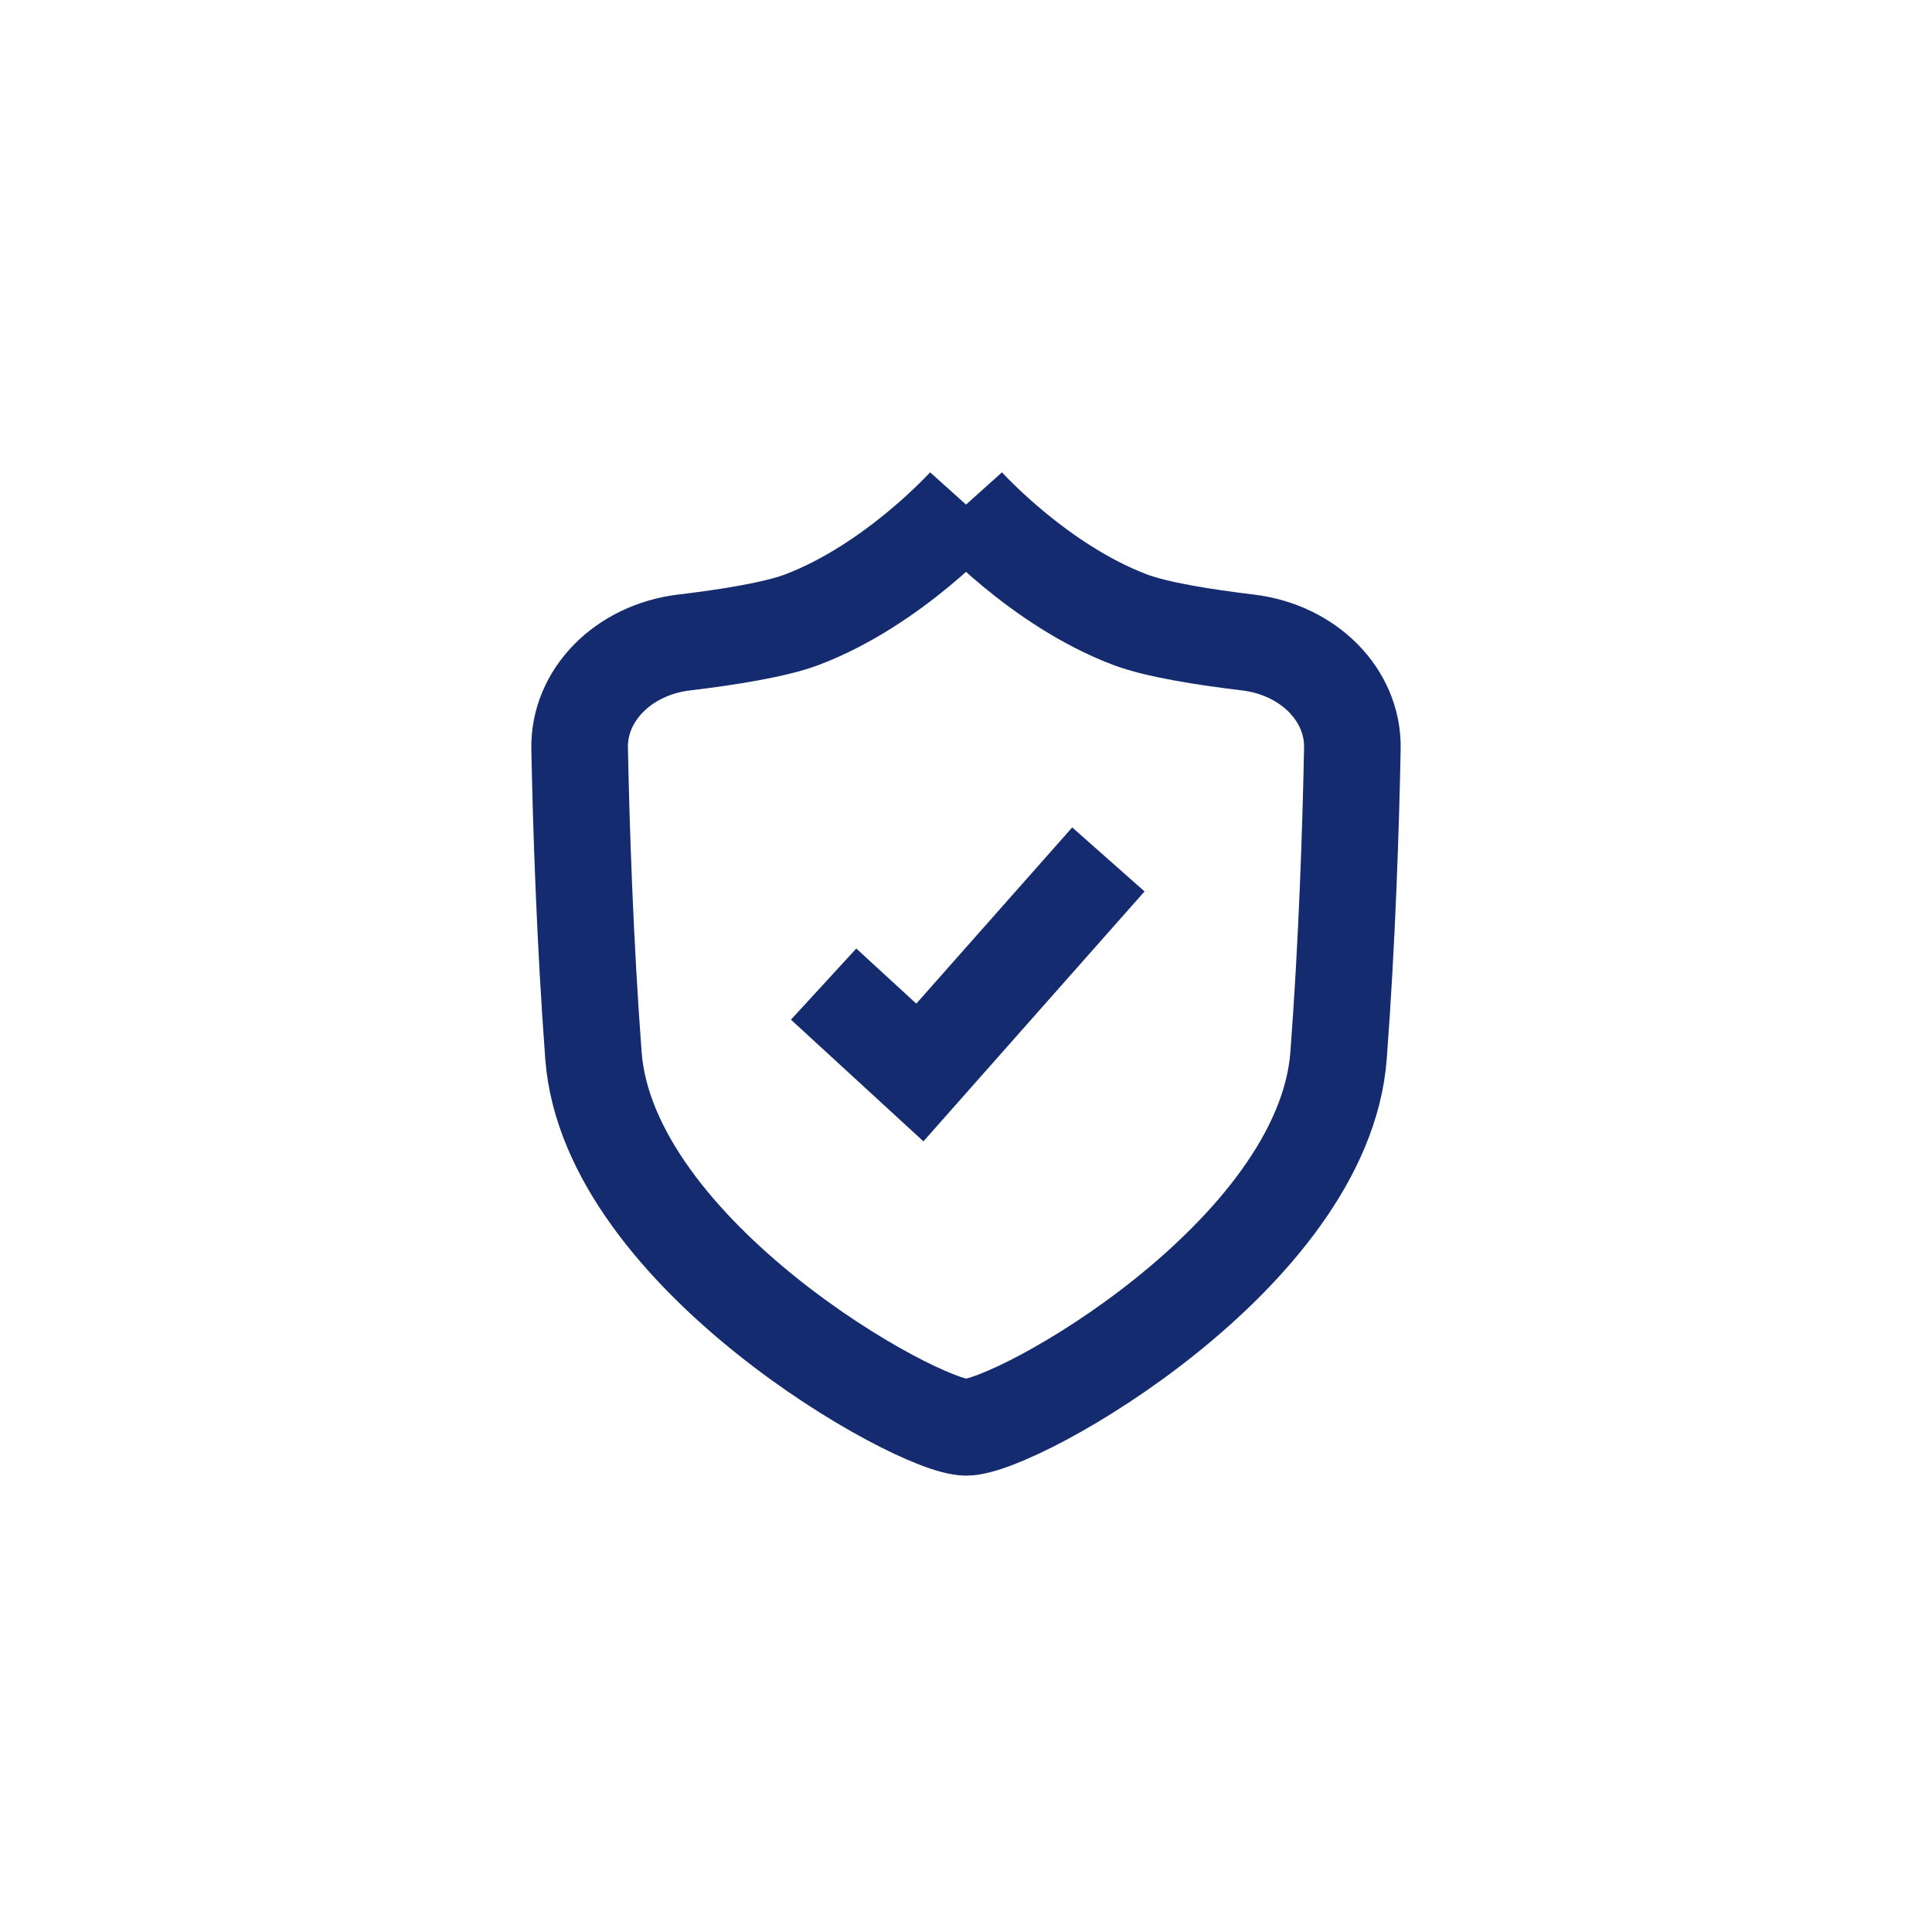 <?xml version="1.0" encoding="UTF-8" standalone="no" ?>
<!DOCTYPE svg PUBLIC "-//W3C//DTD SVG 1.1//EN" "http://www.w3.org/Graphics/SVG/1.1/DTD/svg11.dtd">
<svg xmlns="http://www.w3.org/2000/svg" xmlns:xlink="http://www.w3.org/1999/xlink" version="1.1" width="1080" height="1080" viewBox="0 0 1080 1080" xml:space="preserve">
<rect x="0" y="0" width="1080" height="1080" fill="#808080" stroke="none"/>
<desc>Created with Fabric.js 4.2.0</desc>
<defs>
</defs>
<rect x="0" y="0" width="100%" height="100%" fill="transparent"></rect>
<g transform="matrix(1 0 0 1 540 540)" id="f6d2abc8-ad3f-4b27-9733-0eeb8db31a5d"  >
<rect style="stroke: none; stroke-width: 1; stroke-dasharray: none; stroke-linecap: butt; stroke-dashoffset: 0; stroke-linejoin: miter; stroke-miterlimit: 4; fill: rgb(255,255,255); fill-rule: nonzero; opacity: 1;" vector-effect="non-scaling-stroke"  x="-540" y="-540" rx="0" ry="0" width="1080" height="1080" />
</g>
<g transform="matrix(1 0 0 1 540 540)" id="bd3c002c-07bc-45d4-9d0a-2e9fcc93b9e3"  >
</g>
<g transform="matrix(18 0 0 18 540 540)" id="5de61de9-9a3a-4009-b420-0f838e423689"  >
<path style="stroke: rgb(20,43,111); stroke-width: 3; stroke-dasharray: none; stroke-linecap: butt; stroke-dashoffset: 0; stroke-linejoin: miter; stroke-miterlimit: 4;   fill-opacity: 0; fill-rule: nonzero; opacity: 1;" vector-effect="non-scaling-stroke"  transform=" translate(-12, -14.33)" d="M 12.001 0 C 12.001 0 9.764 2.49 6.909 3.573 C 6.096 3.883 4.617 4.119 3.23 4.285 C 1.355 4.515 -0.033 5.92 0.001 7.576 C 0.049 9.999 0.165 13.583 0.43 17.112 C 0.896 23.282 10.474 28.657 12.001 28.657 M 12.001 0 C 12.001 0 14.236 2.49 17.091 3.573 C 17.904 3.883 19.385 4.119 20.77 4.285 C 22.645 4.515 24.033 5.92 23.999 7.576 C 23.951 9.999 23.837 13.583 23.57 17.112 C 23.104 23.282 13.592 28.657 12.001 28.657 M 7.578 14.892 L 10.567 17.637 L 16.422 11.02" stroke-linecap="round" />
</g>
</svg>